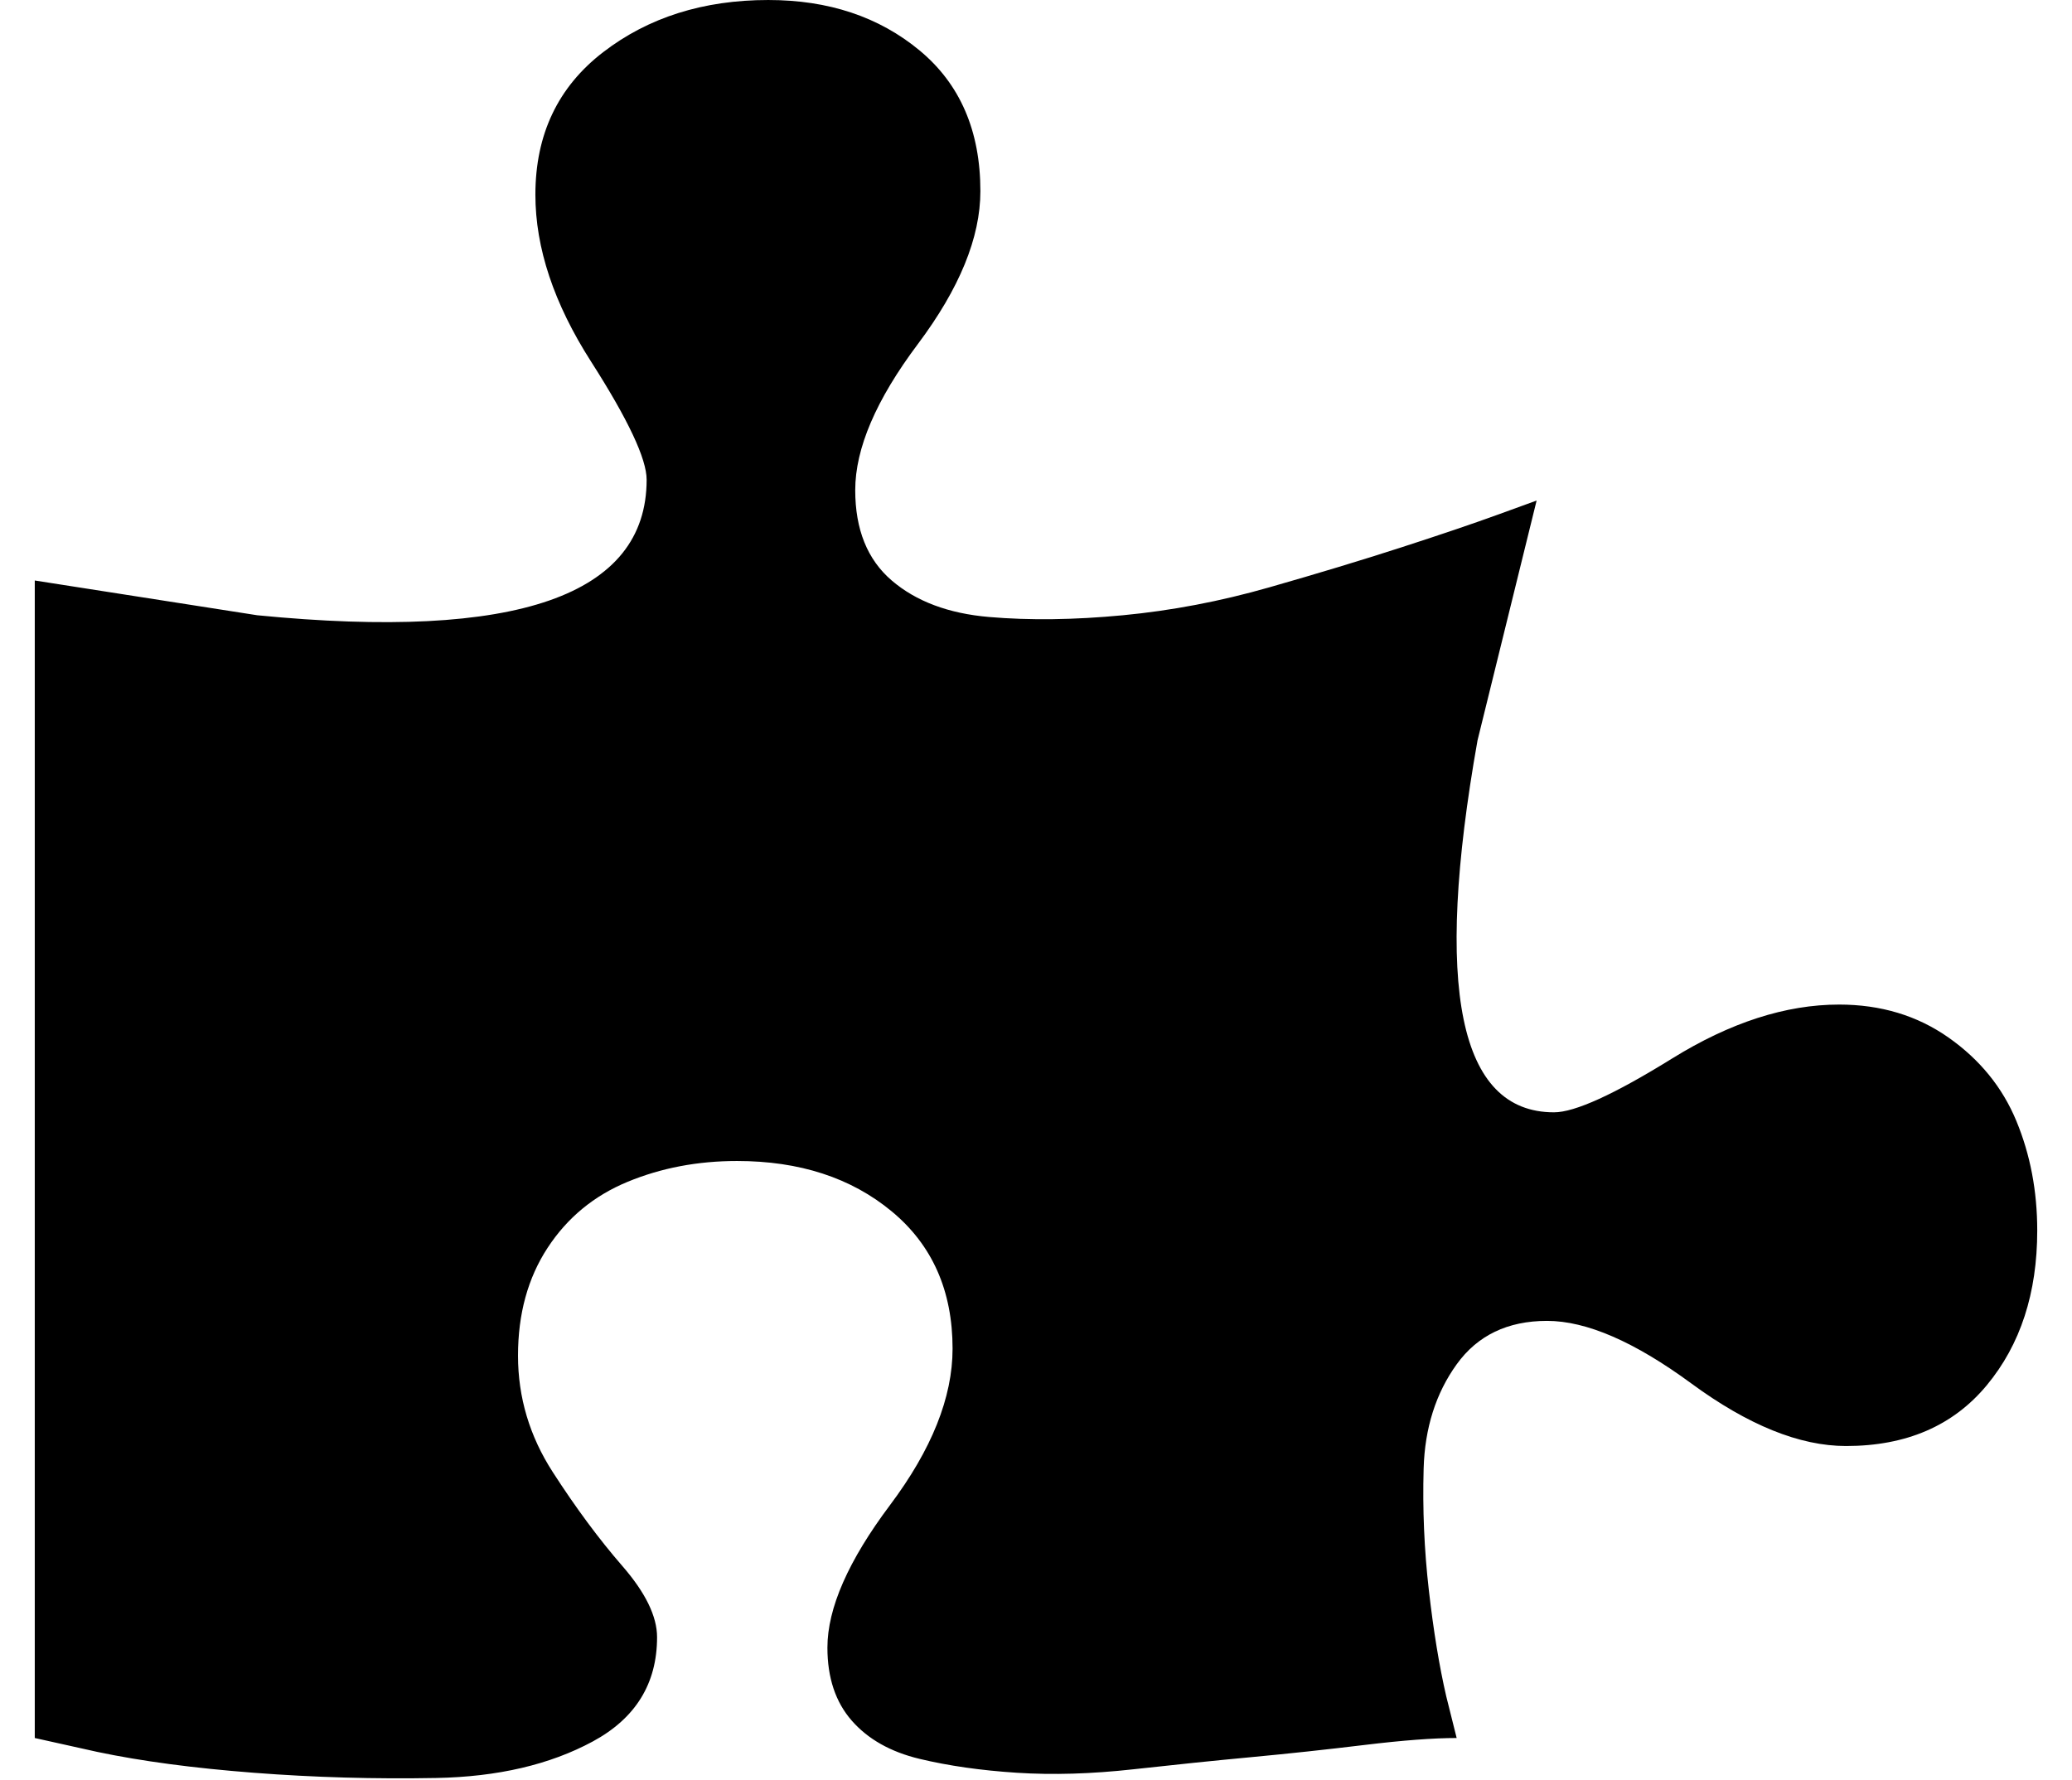<?xml version="1.0" standalone="no"?>
<!DOCTYPE svg PUBLIC "-//W3C//DTD SVG 1.1//EN" "http://www.w3.org/Graphics/SVG/1.1/DTD/svg11.dtd" >
<svg xmlns="http://www.w3.org/2000/svg" xmlns:xlink="http://www.w3.org/1999/xlink" version="1.1" viewBox="-10 0 596 512">
   <path fill="currentColor"
d="M519 289q18 0 31.5 9.5t19.5 24t6 31.5q0 27 -14.5 44.5t-40.5 17.5q-20 0 -44.5 -18t-41.5 -18t-26 12.5t-9.5 30t1.5 35t5 30.5l3 12q-10 0 -26.5 2t-32.5 3.5t-34 3.5t-33.5 1t-28 -4t-19.5 -11t-7 -21q0 -17 18 -41t18 -45q0 -25 -17.5 -39.5t-44.5 -14.5
q-17 0 -31.5 6t-23 19t-8.5 31t10 33.5t20 27t10 20.5q0 20 -18.5 30t-45 10.5t-52.5 -1.5t-45 -6l-18 -4v-333l64 10q112 11 112 -39q0 -9 -16 -34t-16 -48q0 -26 19.5 -41t47.5 -15q26 0 43.5 14.5t17.5 40.5q0 20 -18 44t-18 42q0 17 10.5 26t28 10.5t38.5 -0.5t42 -8
t38 -11.5t28 -9.5l11 -4l-17 69q-19 107 22 107q9 0 34 -15.5t48 -15.5z" />
</svg>
